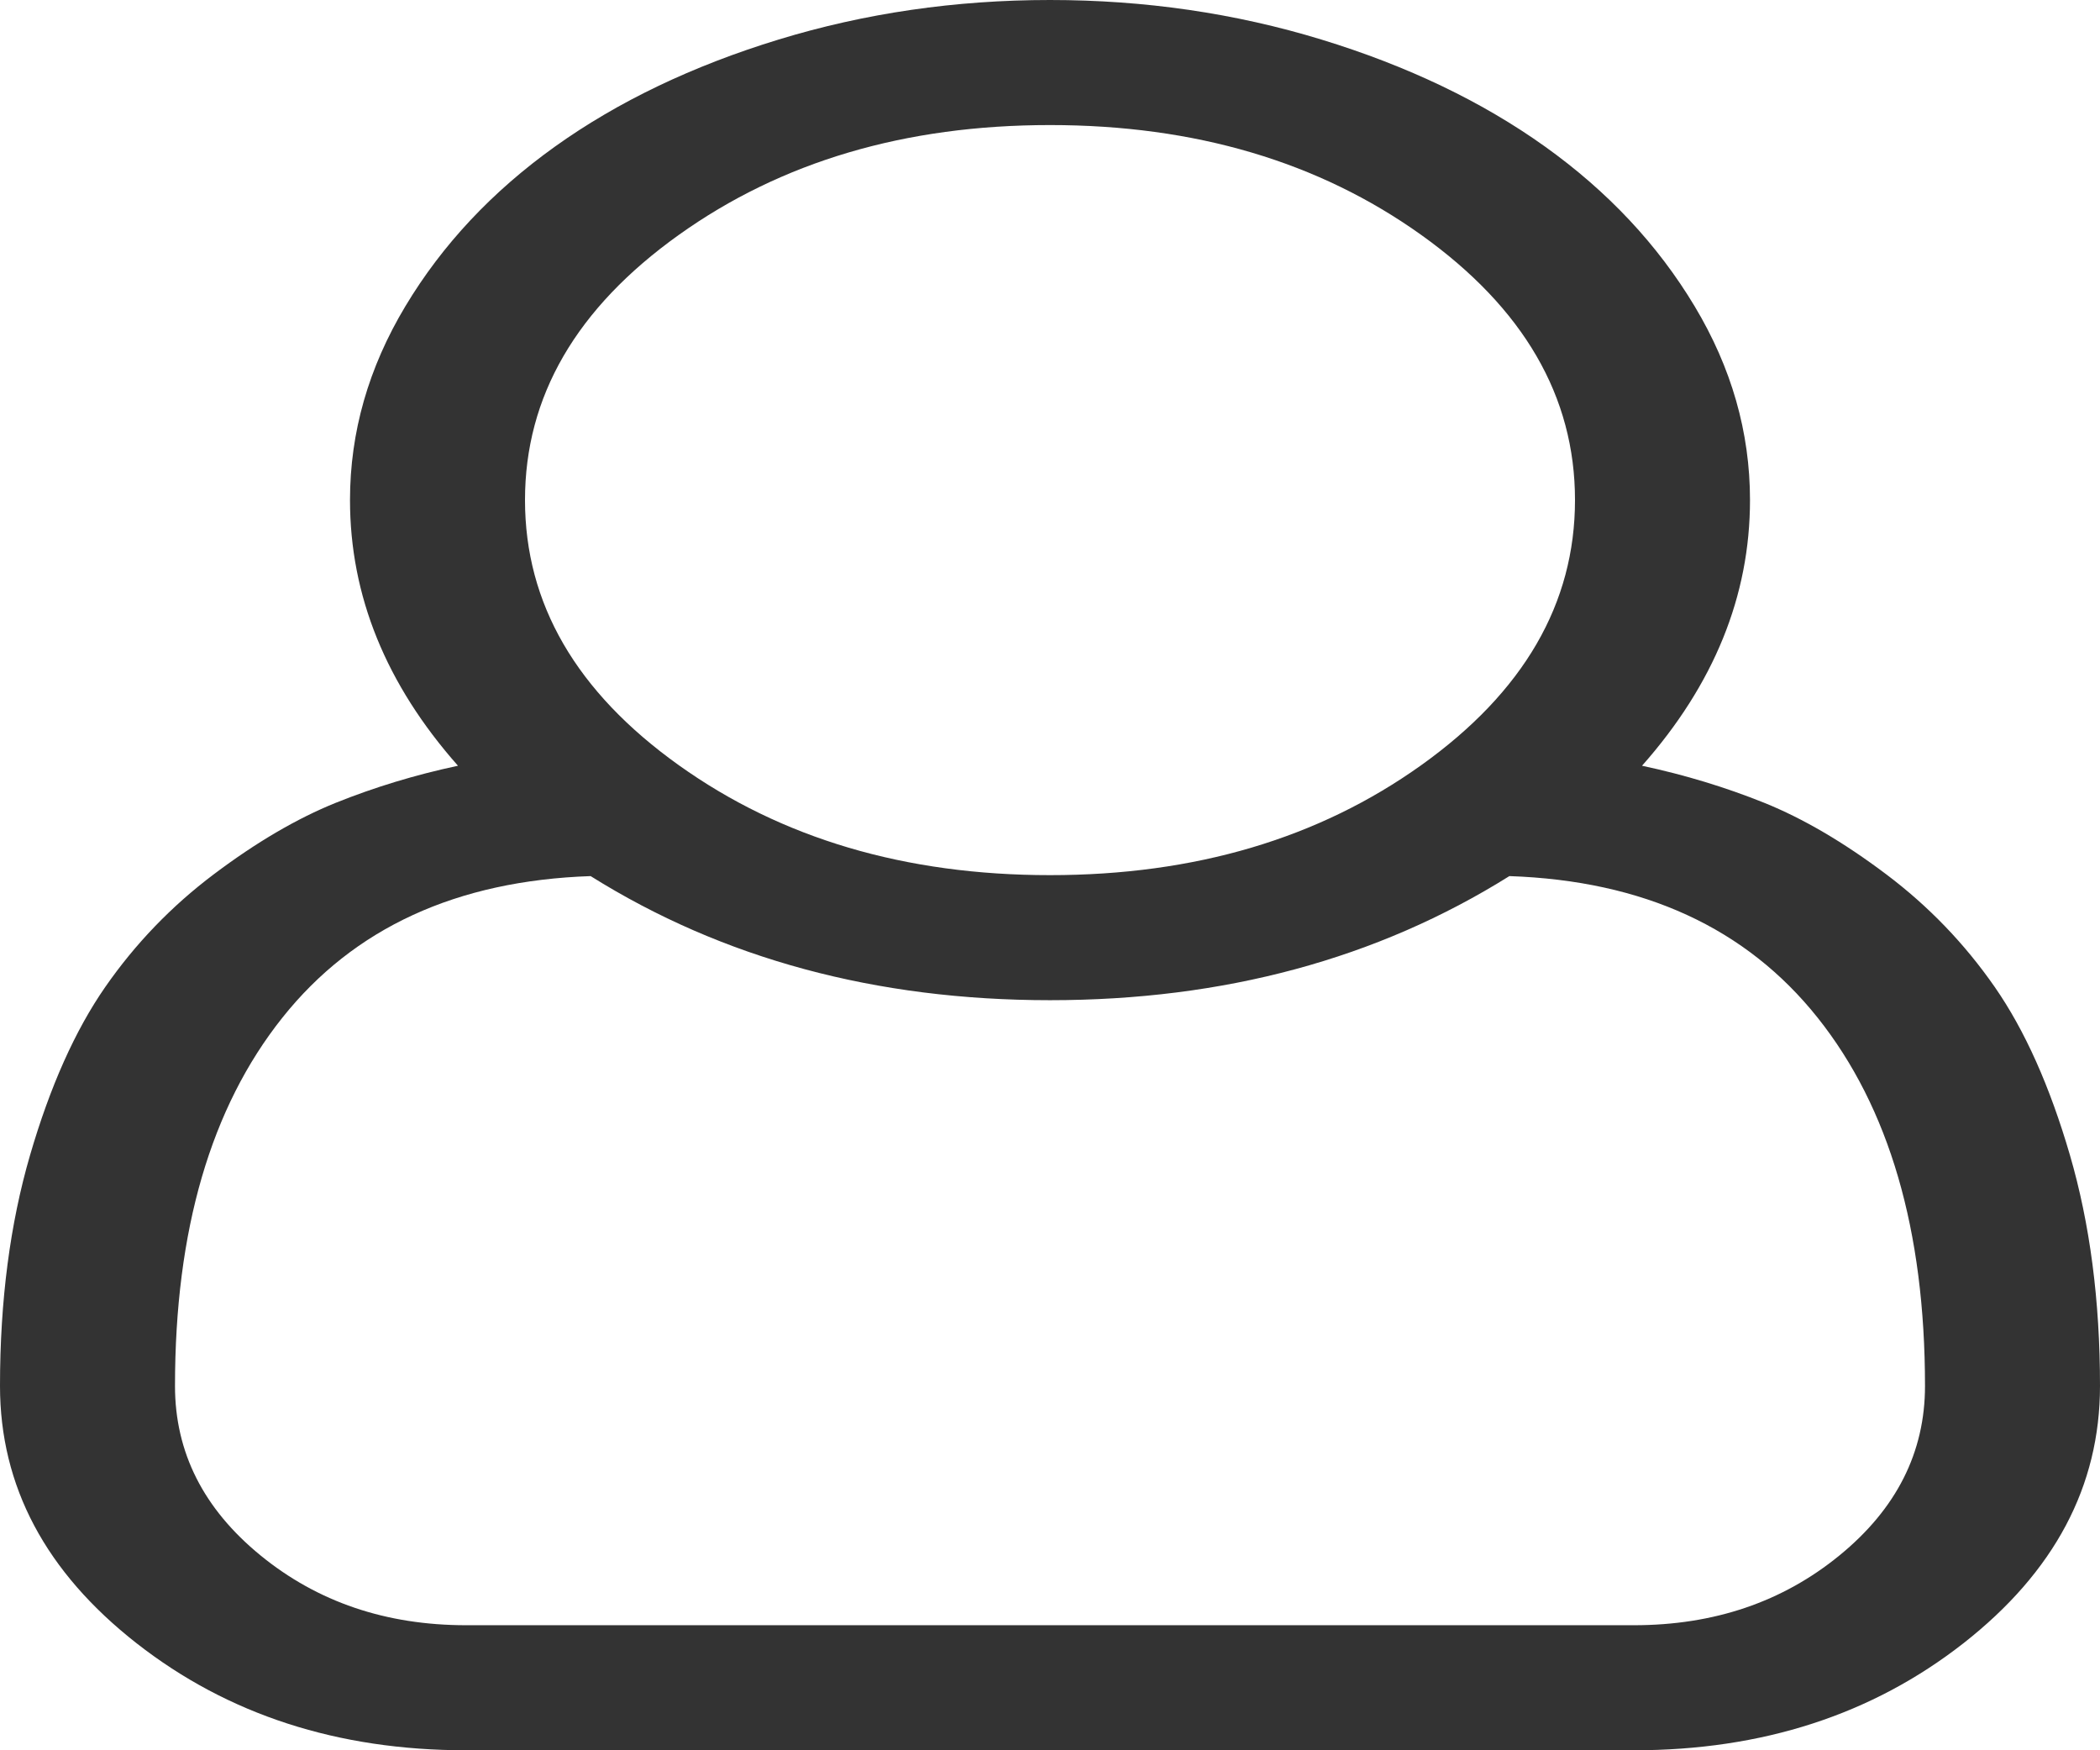 ﻿<?xml version="1.0" encoding="utf-8"?>
<svg version="1.1" xmlns:xlink="http://www.w3.org/1999/xlink" width="24px" height="20px" xmlns="http://www.w3.org/2000/svg">
  <g transform="matrix(1 0 0 1 -1382 -31 )">
    <path d="M 20 5.714  C 20 6.808  19.589 7.82  18.766 8.75  C 19.255 8.854  19.721 8.996  20.164 9.174  C 20.607 9.353  21.07 9.624  21.555 9.989  C 22.039 10.353  22.453 10.783  22.797 11.278  C 23.141 11.773  23.427 12.413  23.656 13.198  C 23.885 13.983  24 14.862  24 15.837  C 24 16.983  23.479 17.963  22.438 18.778  C 21.396 19.593  20.141 20  18.672 20  L 5.328 20  C 3.859 20  2.604 19.593  1.562 18.778  C 0.521 17.963  0 16.983  0 15.837  C 0 14.862  0.115 13.983  0.344 13.198  C 0.573 12.413  0.859 11.773  1.203 11.278  C 1.547 10.783  1.961 10.353  2.445 9.989  C 2.93 9.624  3.393 9.353  3.836 9.174  C 4.279 8.996  4.745 8.854  5.234 8.75  C 4.411 7.82  4 6.808  4 5.714  C 4 4.94  4.211 4.202  4.633 3.499  C 5.055 2.796  5.625 2.188  6.344 1.674  C 7.062 1.161  7.914 0.753  8.898 0.452  C 9.883 0.151  10.917 0  12 0  C 13.083 0  14.117 0.151  15.102 0.452  C 16.086 0.753  16.938 1.161  17.656 1.674  C 18.375 2.188  18.945 2.796  19.367 3.499  C 19.789 4.202  20 4.94  20 5.714  Z M 16.242 2.684  C 15.07 1.847  13.656 1.429  12 1.429  C 10.344 1.429  8.93 1.847  7.758 2.684  C 6.586 3.521  6 4.531  6 5.714  C 6 6.897  6.586 7.907  7.758 8.744  C 8.93 9.581  10.344 10  12 10  C 13.656 10  15.07 9.581  16.242 8.744  C 17.414 7.907  18 6.897  18 5.714  C 18 4.531  17.414 3.521  16.242 2.684  Z M 5.328 18.571  L 18.672 18.571  C 19.589 18.571  20.372 18.305  21.023 17.773  C 21.674 17.241  22 16.596  22 15.837  C 22 14.059  21.591 12.656  20.773 11.629  C 19.956 10.603  18.781 10.063  17.25 10.011  C 15.74 10.956  13.99 11.429  12 11.429  C 10.01 11.429  8.26 10.956  6.75 10.011  C 5.219 10.063  4.044 10.603  3.227 11.629  C 2.409 12.656  2 14.059  2 15.837  C 2 16.596  2.326 17.241  2.977 17.773  C 3.628 18.305  4.411 18.571  5.328 18.571  Z " fill-rule="nonzero" fill="#333333" stroke="none" transform="matrix(1 0 0 1 1382 31 )" />
  </g>
</svg>
